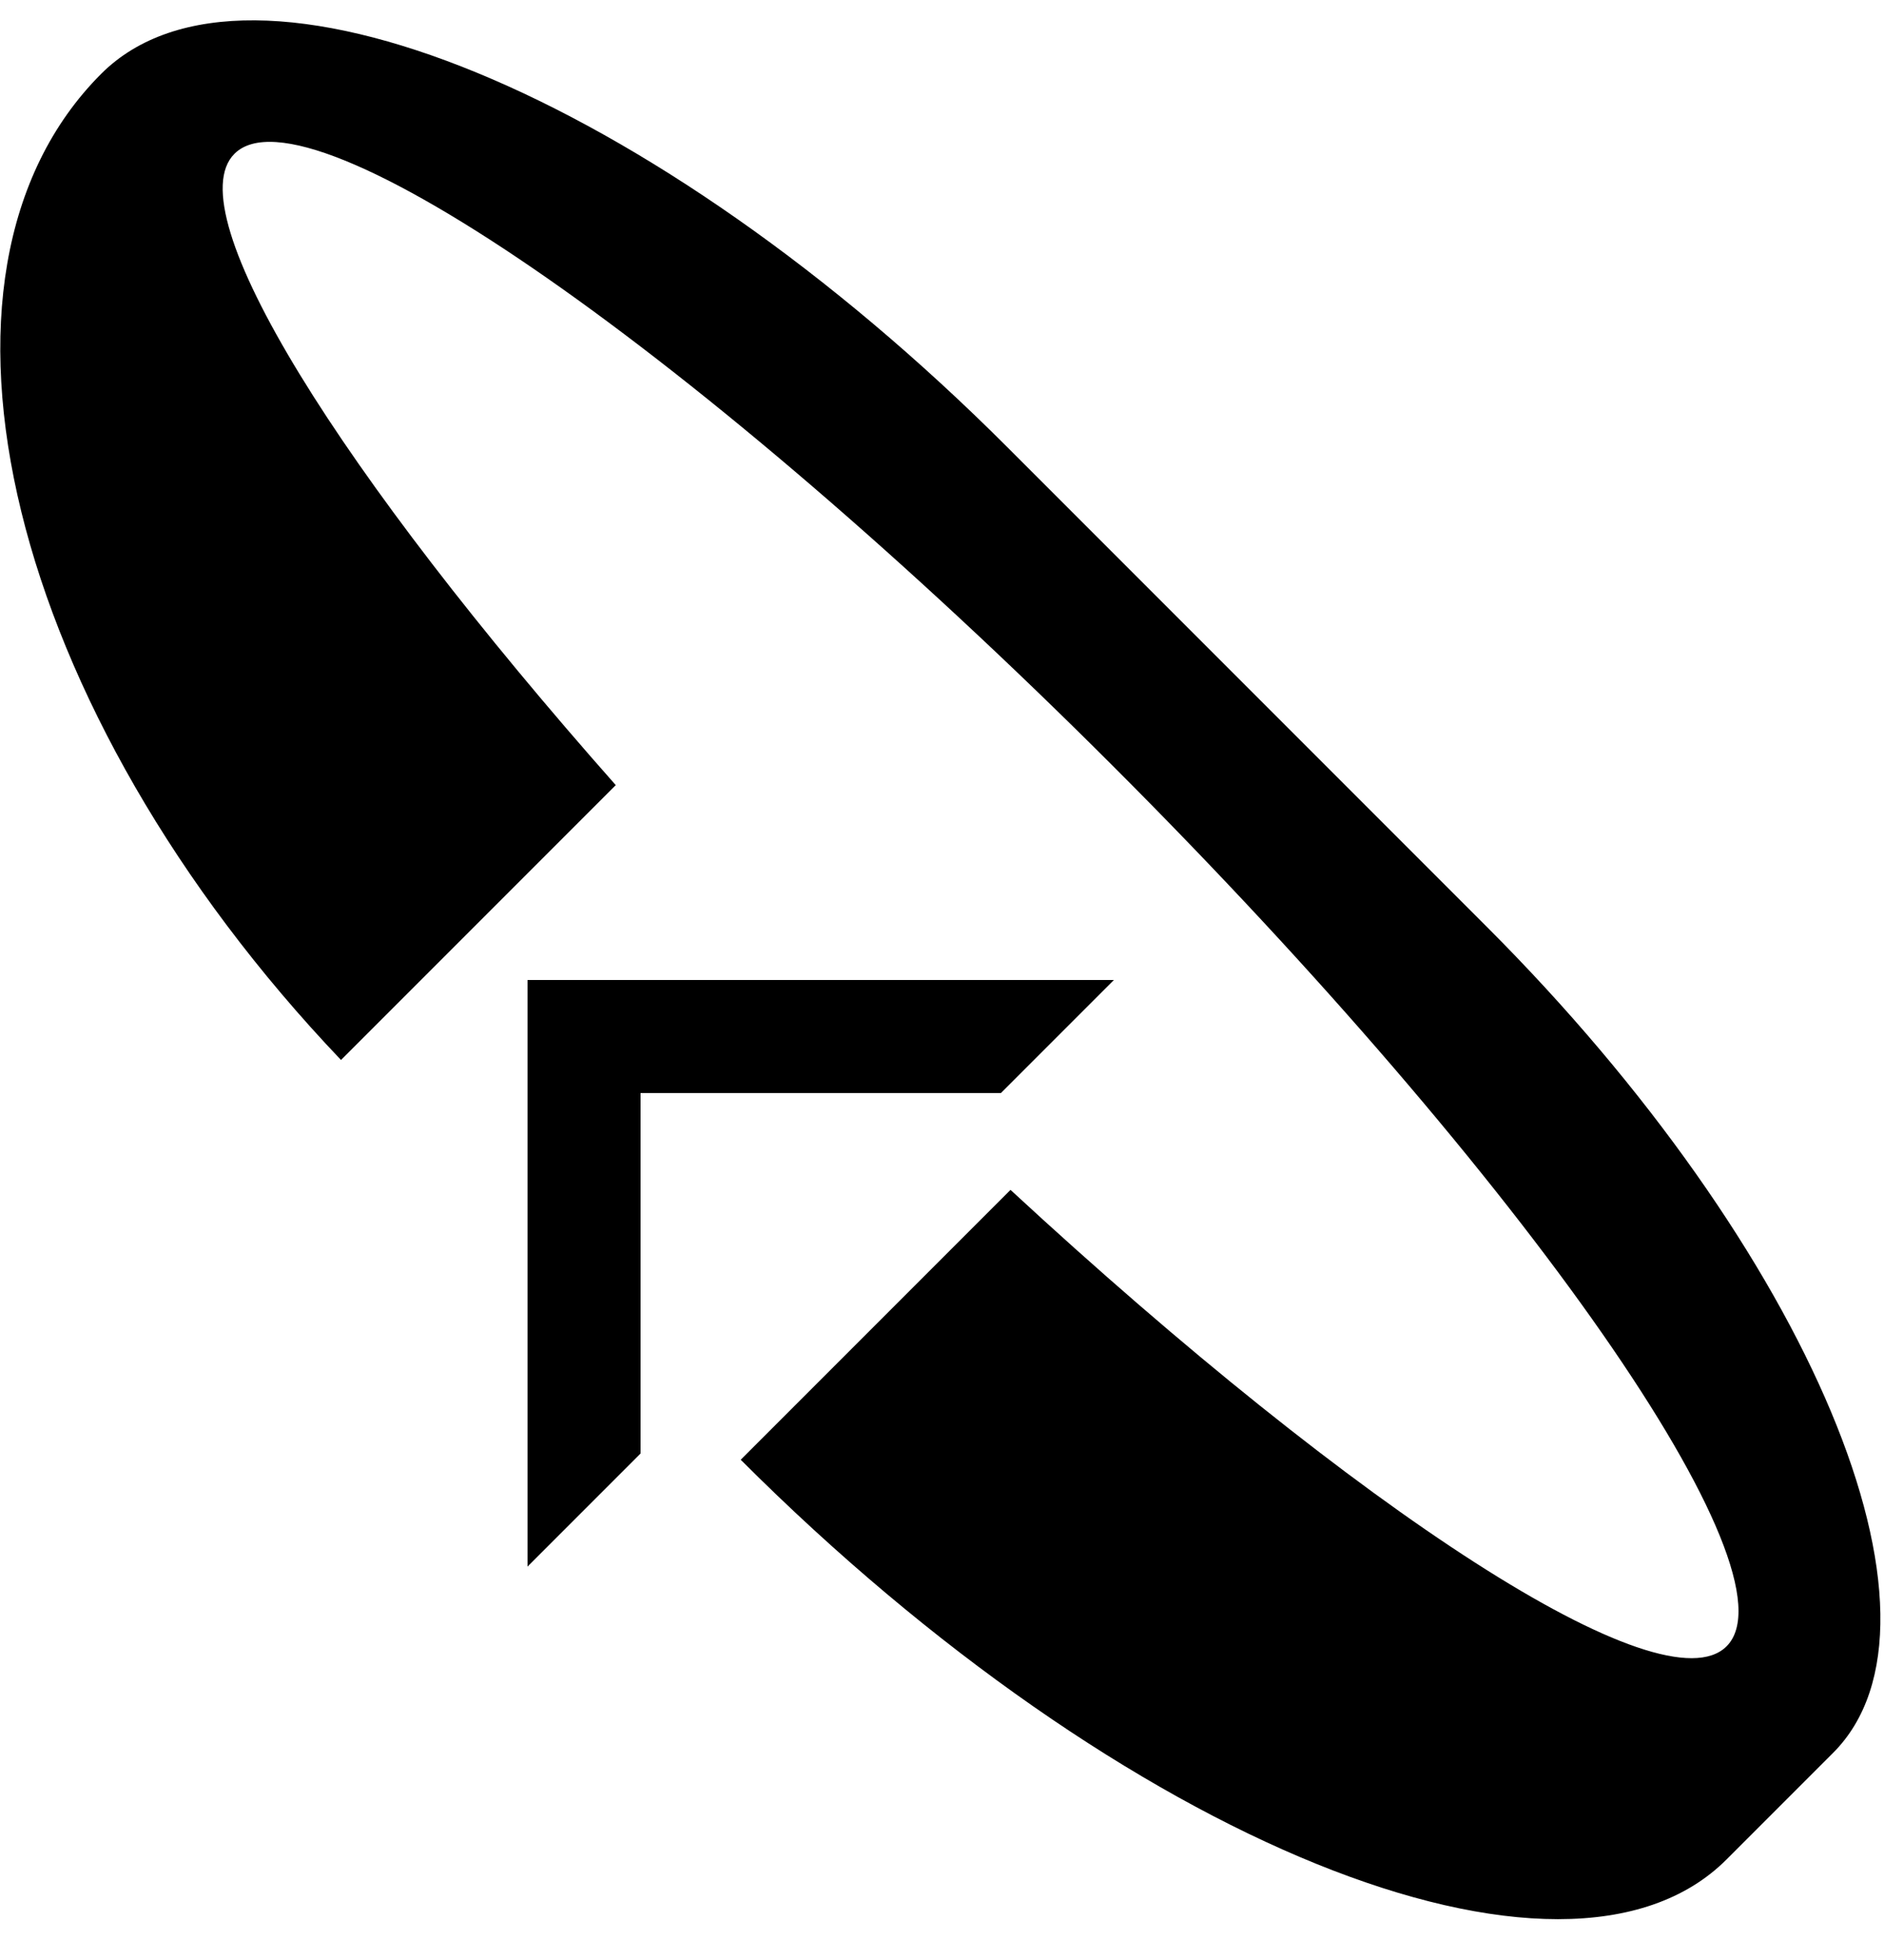 <?xml version="1.0" encoding="UTF-8" standalone="no"?>
<svg
   xmlns:dc="http://purl.org/dc/elements/1.1/"
   xmlns:cc="http://creativecommons.org/ns#"
   xmlns:rdf="http://www.w3.org/1999/02/22-rdf-syntax-ns#"
   xmlns:svg="http://www.w3.org/2000/svg"
   xmlns="http://www.w3.org/2000/svg"
   xmlns:sodipodi="http://sodipodi.sourceforge.net/DTD/sodipodi-0.dtd"
   xmlns:inkscape="http://www.inkscape.org/namespaces/inkscape"
   version="1.0"
   width="25"
   height="26"
   id="svg2"
   inkscape:version="0.47 r22583"
   sodipodi:docname="02-10-003-02-03-02.svg">
  <defs
     id="defs16">
    <inkscape:perspective
       sodipodi:type="inkscape:persp3d"
       inkscape:vp_x="0 : 23 : 1"
       inkscape:vp_y="0 : 1000 : 0"
       inkscape:vp_z="36 : 23 : 1"
       inkscape:persp3d-origin="18 : 15.333333 : 1"
       id="perspective18" />
  </defs>
  <sodipodi:namedview
     pagecolor="#ffffff"
     bordercolor="#666666"
     borderopacity="1"
     objecttolerance="10"
     gridtolerance="10"
     guidetolerance="10"
     inkscape:pageopacity="0"
     inkscape:pageshadow="2"
     inkscape:window-width="964"
     inkscape:window-height="721"
     id="namedview14"
     showgrid="true"
     inkscape:zoom="16.966174"
     inkscape:cx="12.5"
     inkscape:cy="13"
     inkscape:window-x="365"
     inkscape:window-y="0"
     inkscape:window-maximized="0"
     inkscape:current-layer="svg2"
     showborder="true">
    <inkscape:grid
       type="xygrid"
       id="grid2824"
       empspacing="5"
       visible="true"
       enabled="true"
       snapvisiblegridlinesonly="true" />
  </sodipodi:namedview>
  <path
     style="fill:#000000;fill-opacity:1;stroke:none"
     d="M 7 13 L 7 20.781 L 8.5 19.281 L 8.5 14.5 L 13.281 14.5 L 14.781 13 L 7 13 z "
     id="path3279" />
  <path
     style="fill:#000000;fill-opacity:1;stroke:none"
     d="M 1.343,0.979 C 3.296,-0.973 8.678,1.243 13.364,5.929 l 6.364,6.364 c 4.296,4.296 6.354,9.203 4.596,10.96 l -1.414,1.414 c -2.148,2.148 -8.005,-0.226 -13.081,-5.303 l 3.58,-3.58 c 4.617,4.268 8.656,6.9 9.502,6.055 0.976,-0.976 -2.664,-6.2 -8.132,-11.667 C 9.311,4.704 4.087,1.064 3.111,2.04 2.335,2.816 4.516,6.284 8.171,10.415 L 4.525,14.061 C 0.115,9.431 -1.32,3.643 1.343,0.979 z"
     id="path5562" />
</svg>
